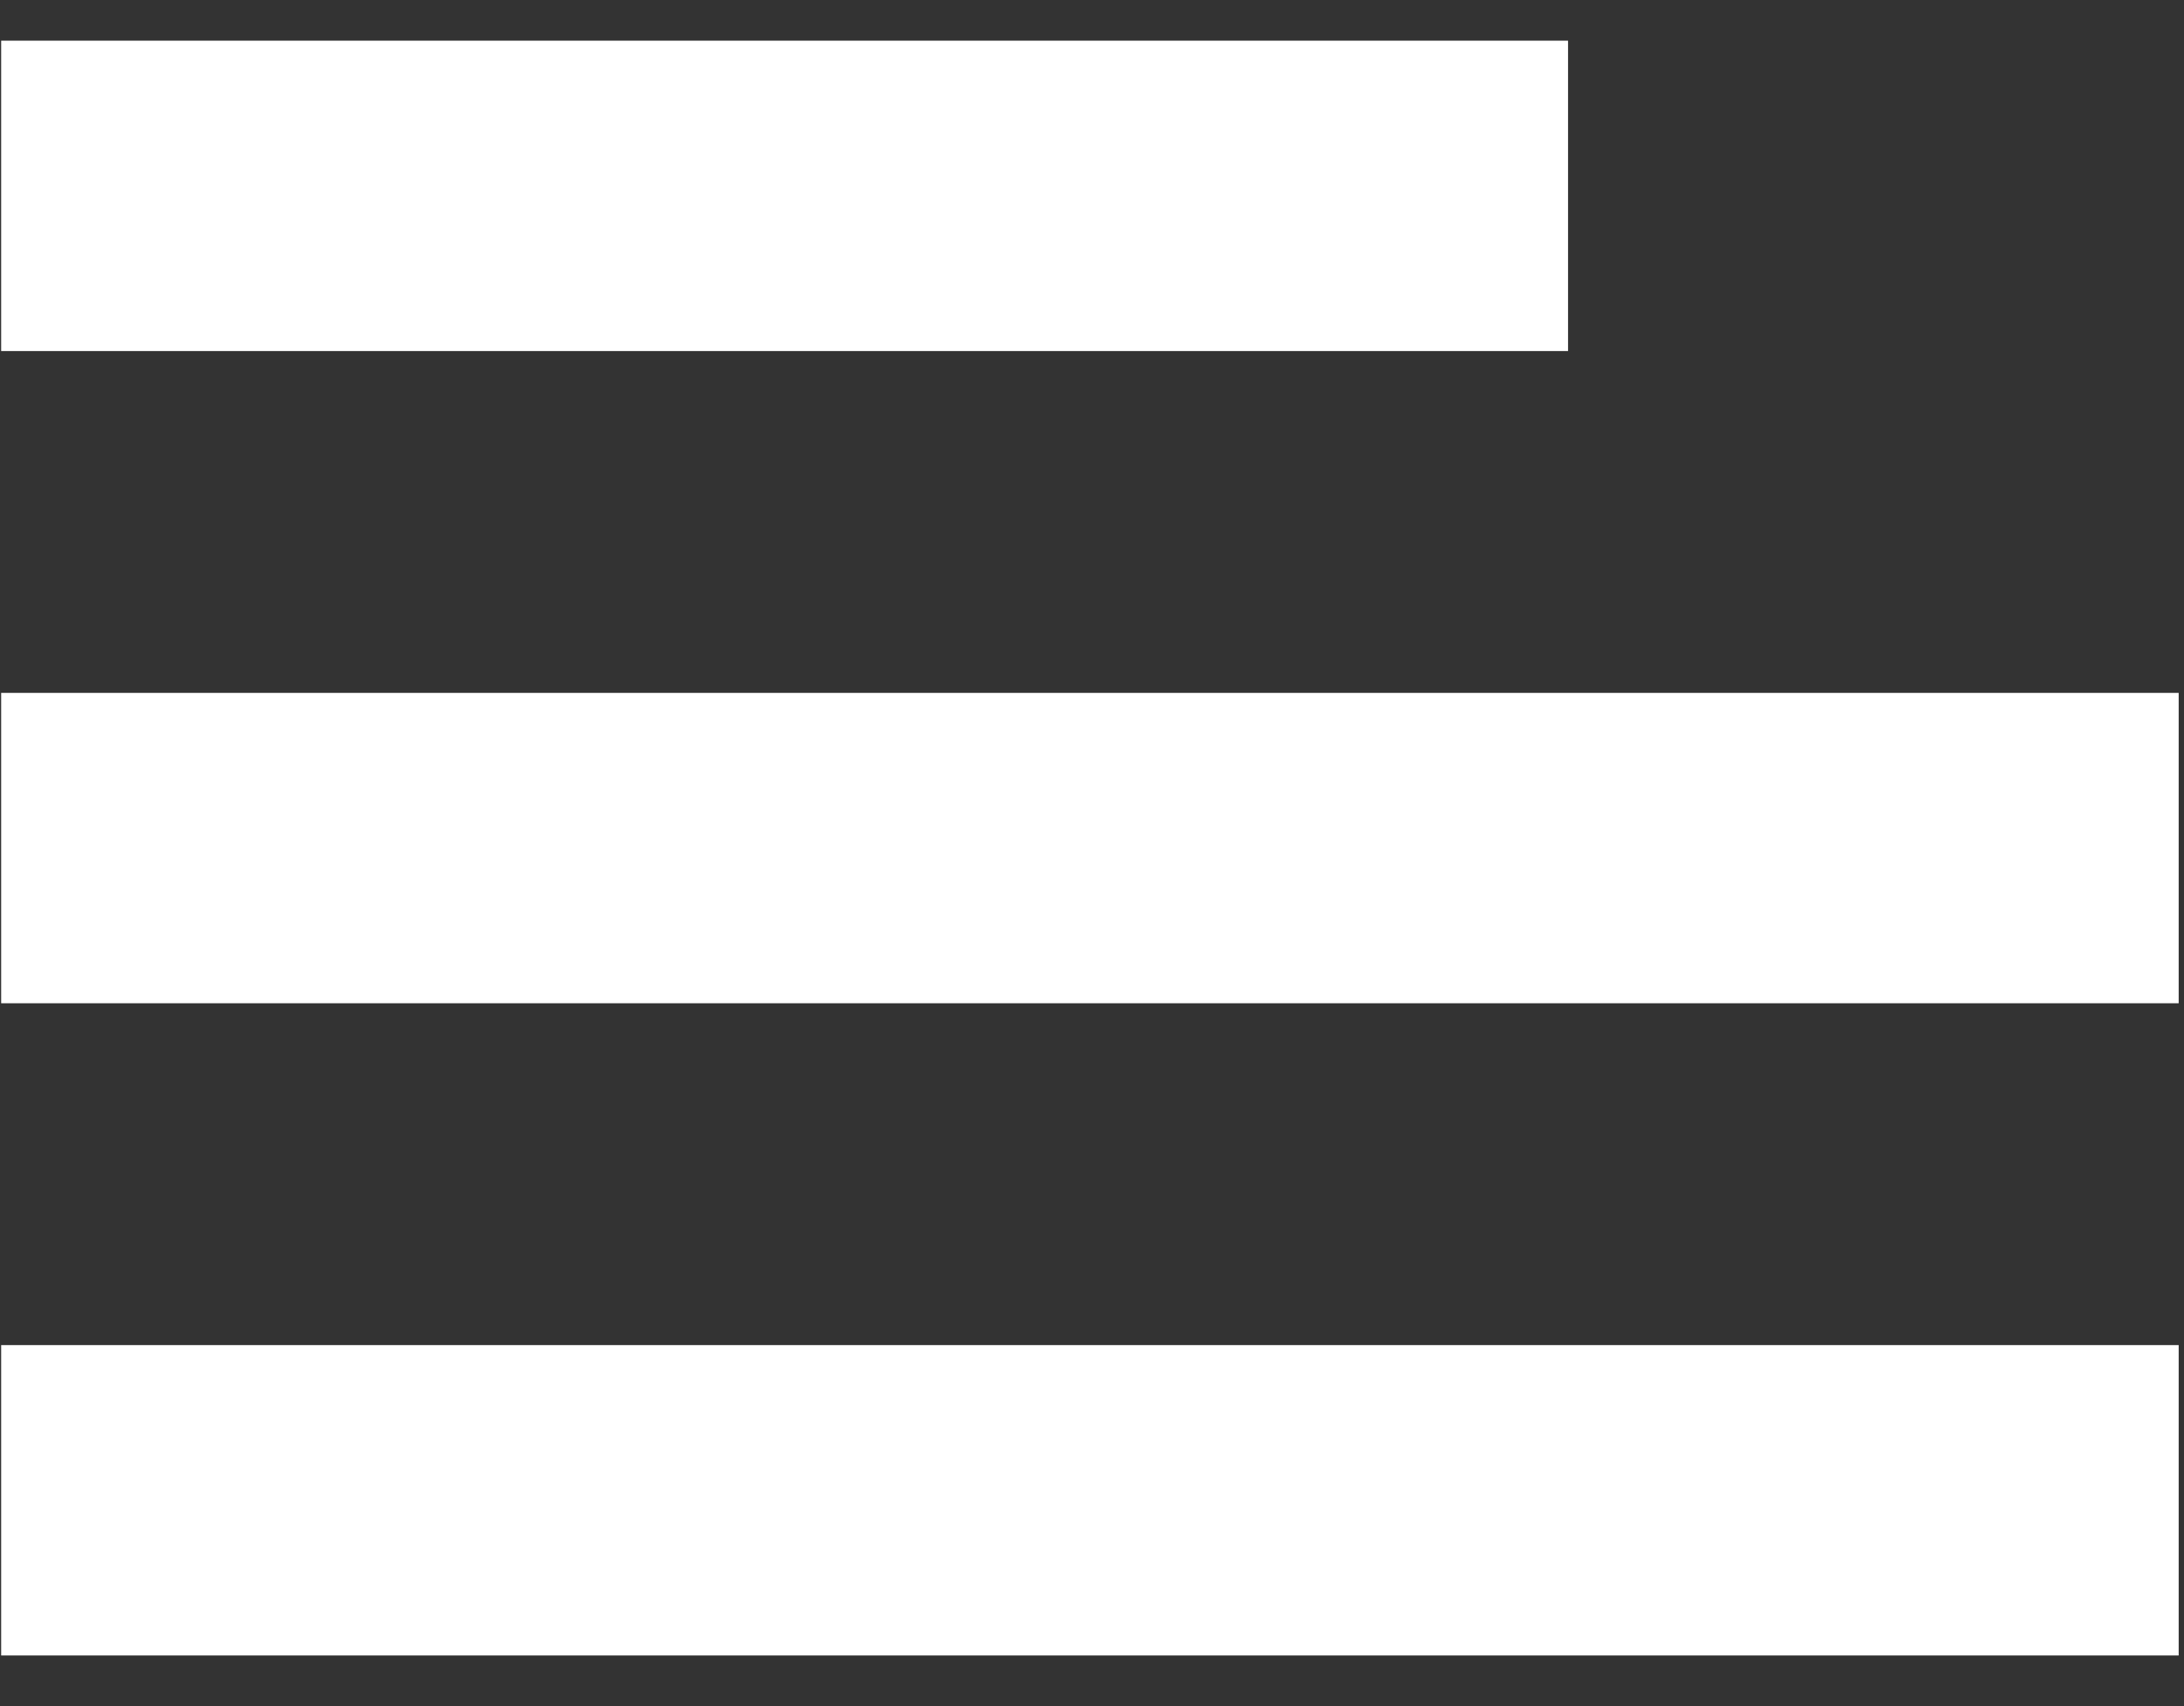 <svg width="32" height="25" viewBox="0 0 32 25" fill="none" xmlns="http://www.w3.org/2000/svg">
<rect x="0" y="0" width="32" height="25" fill="#333333" stroke="none"/>
<path d="M0.017 0.596H22.975V5.144H0.017V0.596Z" fill="white"/>
<path d="M0.017 10.153H31.922V14.701H0.017V10.153Z" fill="white"/>
<path d="M31.922 19.71H0.017V24.258H31.922V19.71Z" fill="white"/>
</svg>
